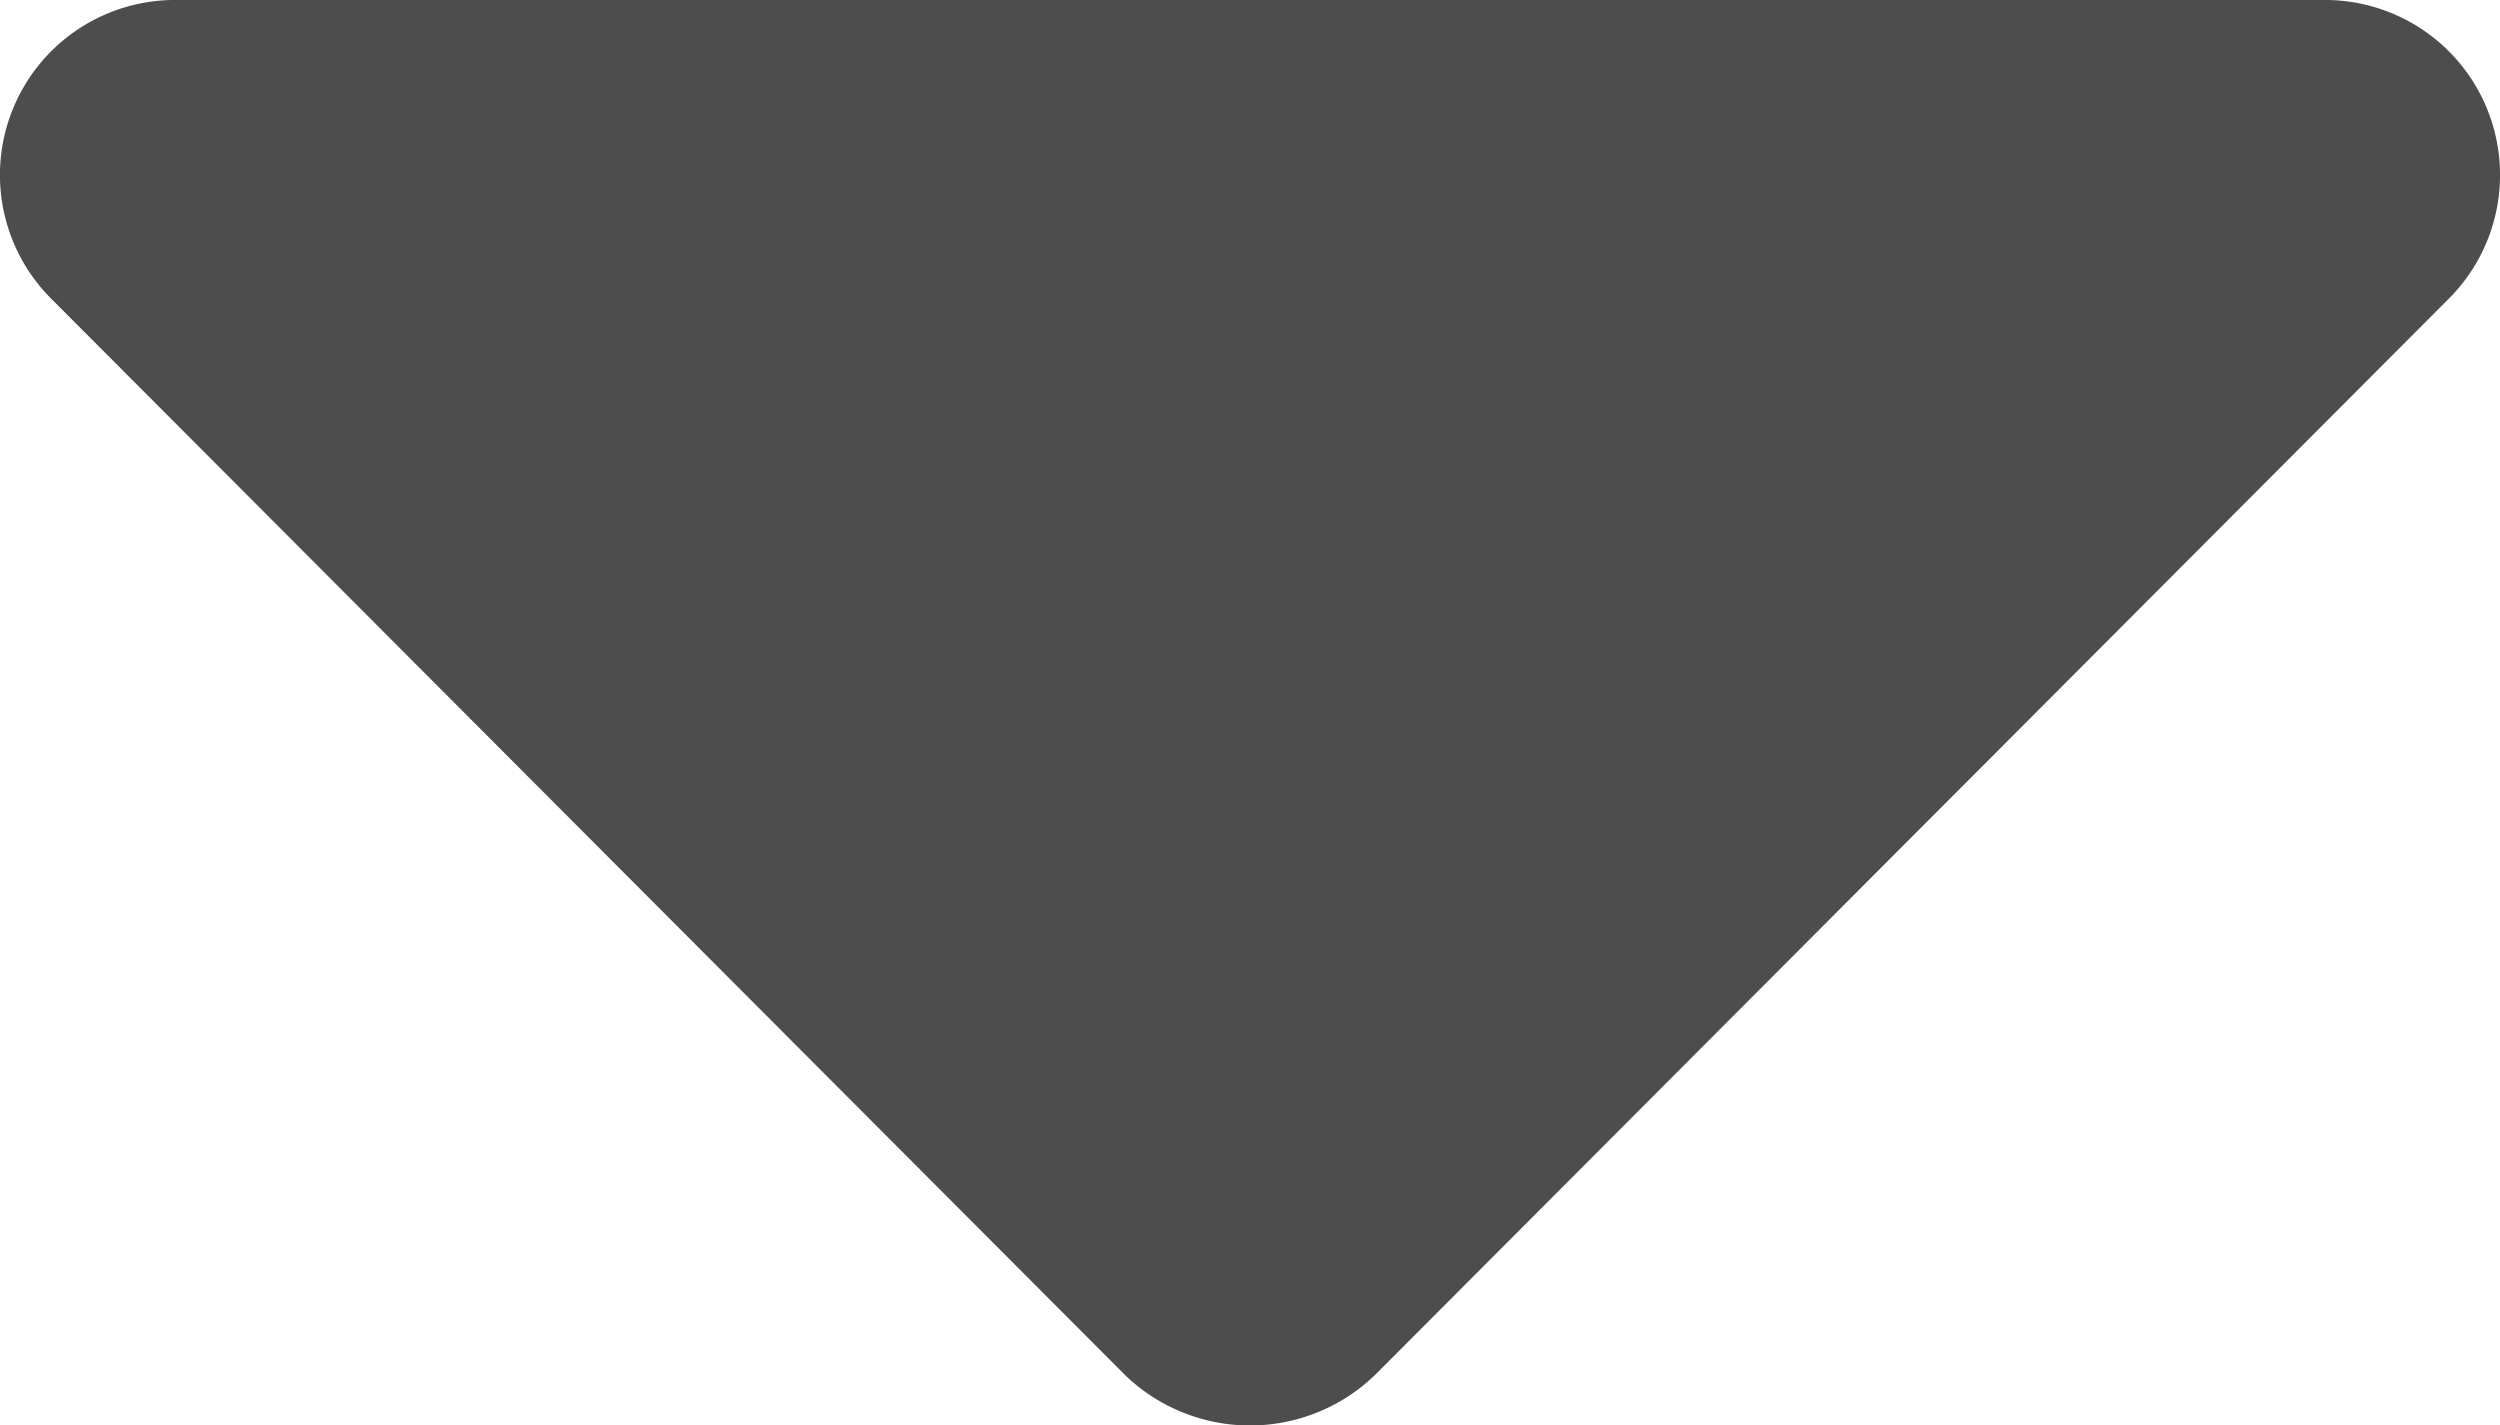 <svg xmlns="http://www.w3.org/2000/svg" viewBox="0 0 10 5.7"><defs><style>.cls-1{fill:#4d4d4d;}</style></defs><title>Recurso 3</title><g id="Capa_2" data-name="Capa 2"><g id="Capa_1-2" data-name="Capa 1"><g id="arrow-drop-down"><path class="cls-1" d="M.21,1.2,4.5,5.5a.72.72,0,0,0,1,0L9.79,1.2A.7.7,0,0,0,9.29,0H.71A.7.7,0,0,0,.21,1.2Z"/></g></g></g></svg>